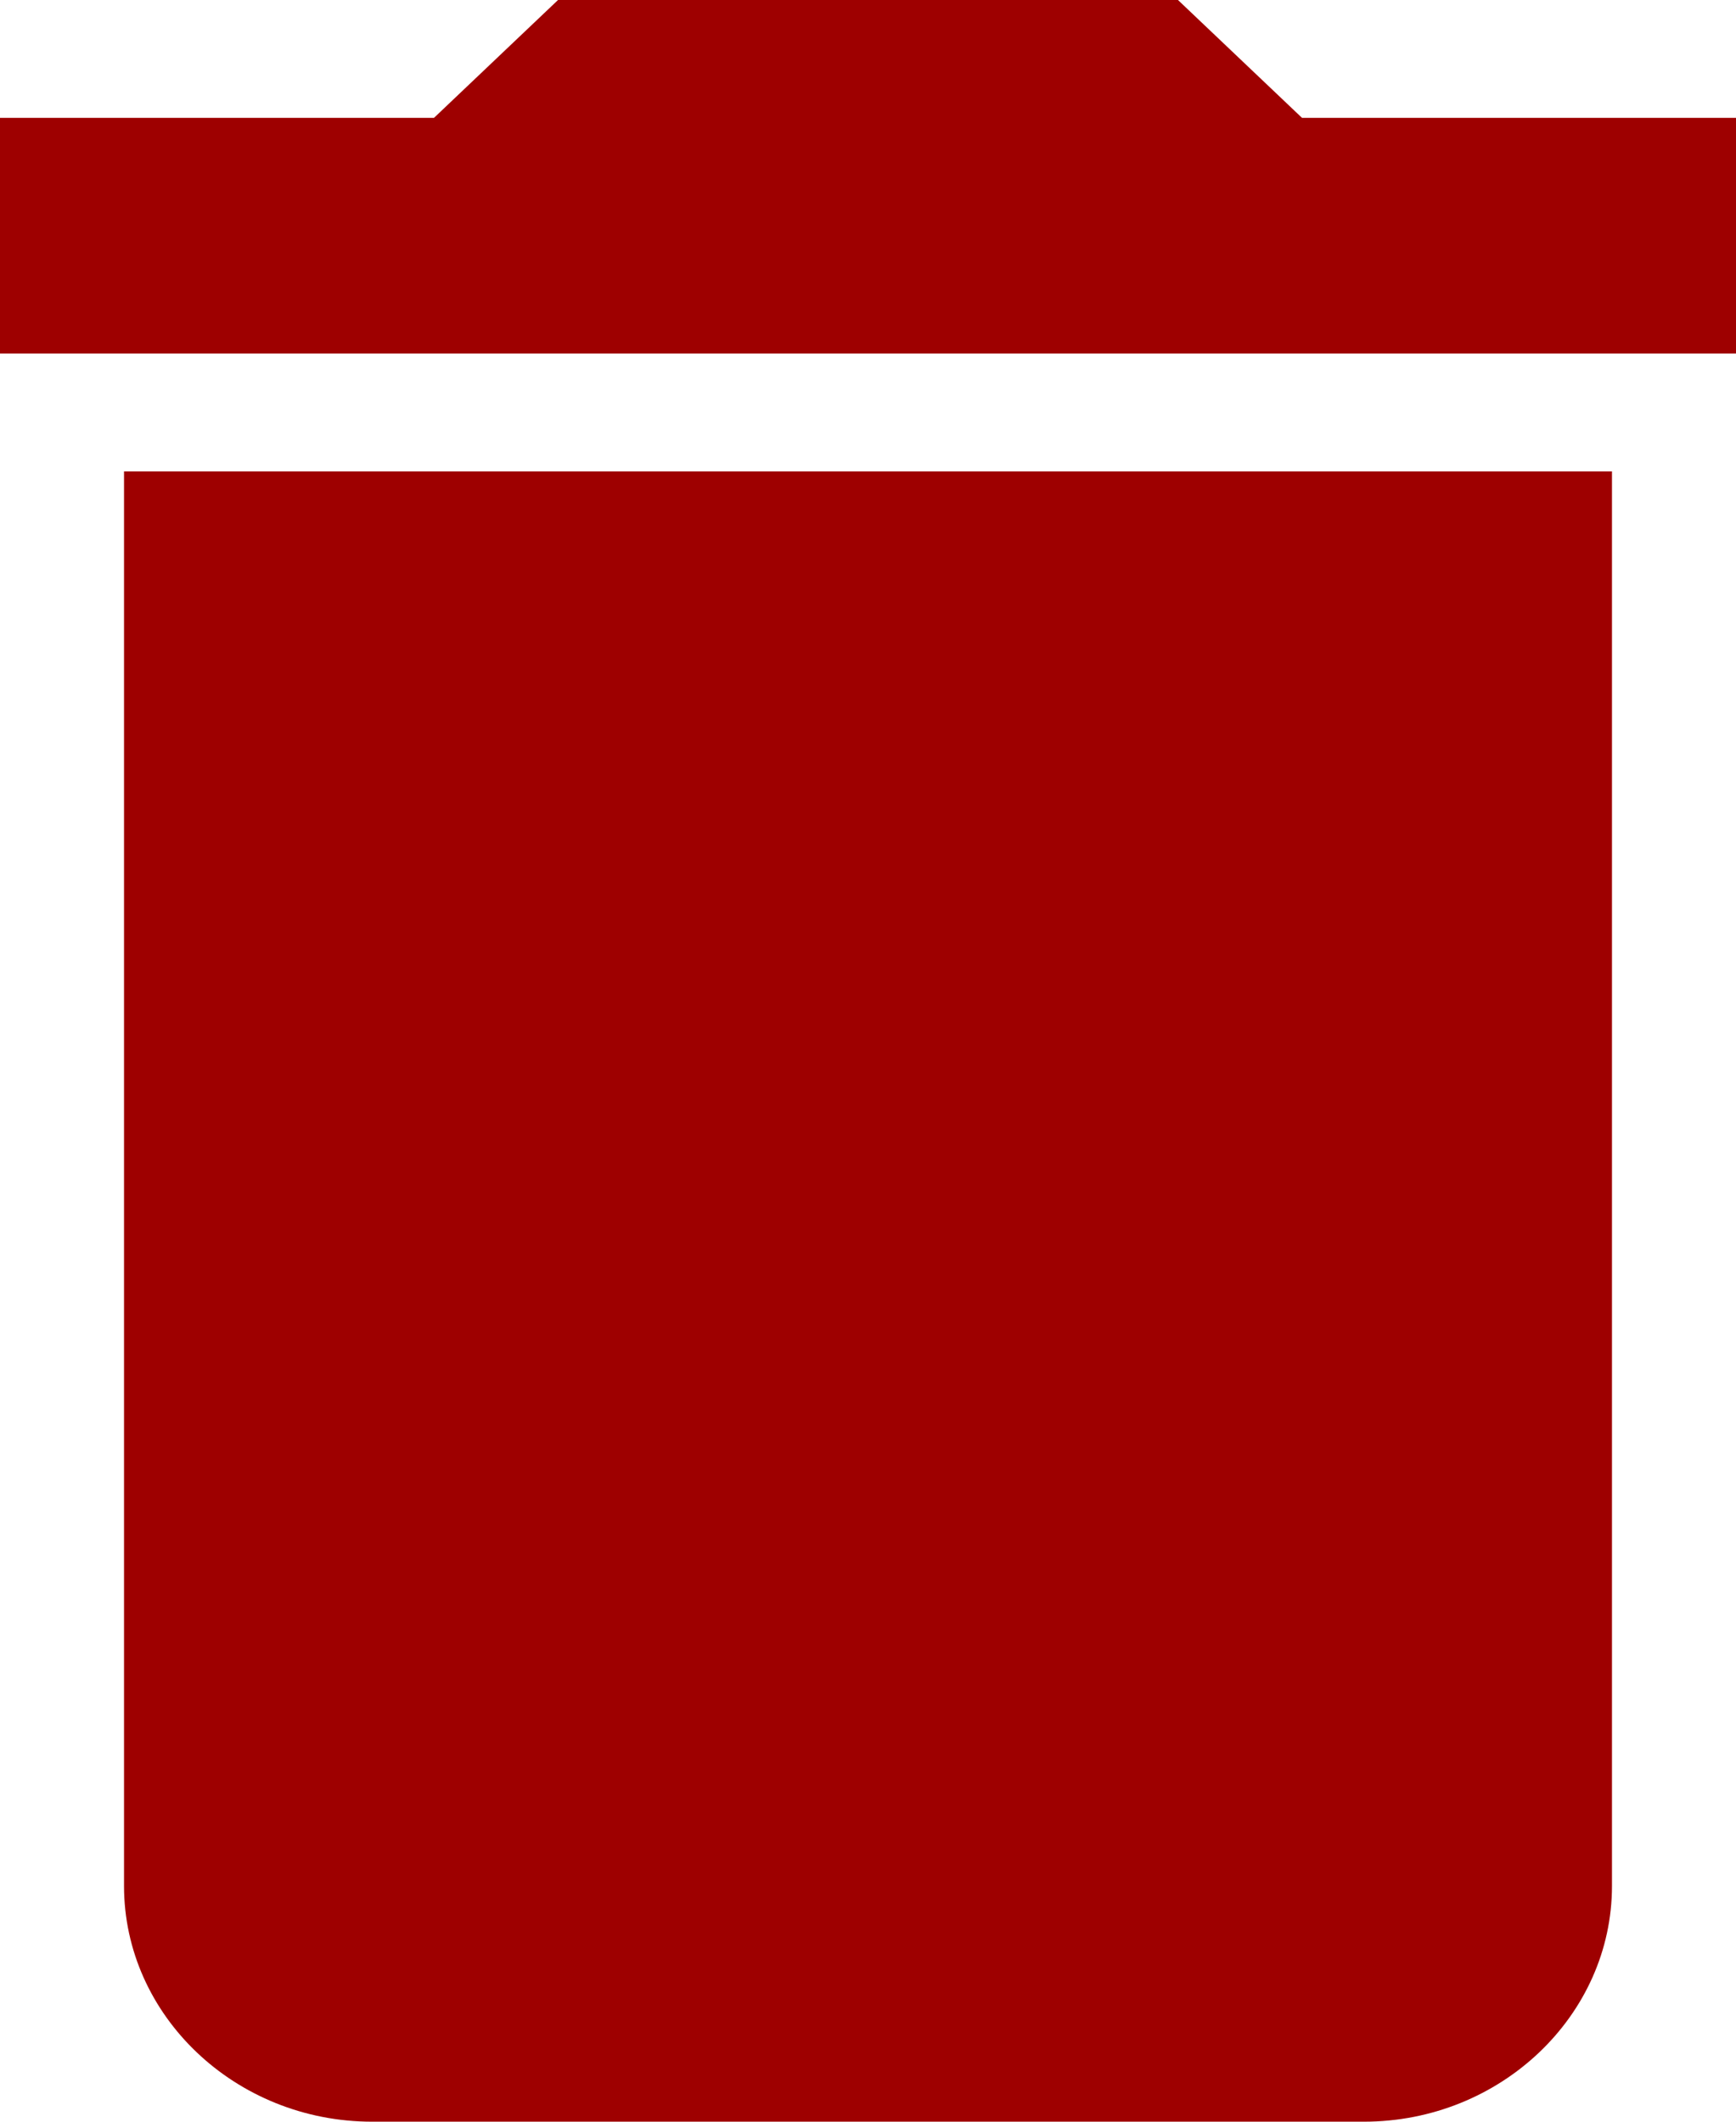 <?xml version="1.0" encoding="UTF-8"?>
<svg width="9px" height="11px" viewBox="0 0 9 11" version="1.1" xmlns="http://www.w3.org/2000/svg" xmlns:xlink="http://www.w3.org/1999/xlink">
    <!-- Generator: Sketch 48.2 (47327) - http://www.bohemiancoding.com/sketch -->
    <title>delete</title>
    <desc>Created with Sketch.</desc>
    <defs></defs>
    <g id="Page-1" stroke="none" stroke-width="1" fill="none" fill-rule="evenodd">
        <g id="delete" fill="#9E0000">
            <g id="Shape">
                <path d="M0.643,9.778 C0.643,10.45 1.221,11 1.929,11 L7.071,11 C7.779,11 8.357,10.45 8.357,9.778 L8.357,2.444 L0.643,2.444 L0.643,9.778 L0.643,9.778 Z M9,0.611 L6.75,0.611 L6.107,0 L2.893,0 L2.25,0.611 L0,0.611 L0,1.833 L9,1.833 L9,0.611 L9,0.611 Z"></path>
            </g>
        </g>
    </g>
</svg>